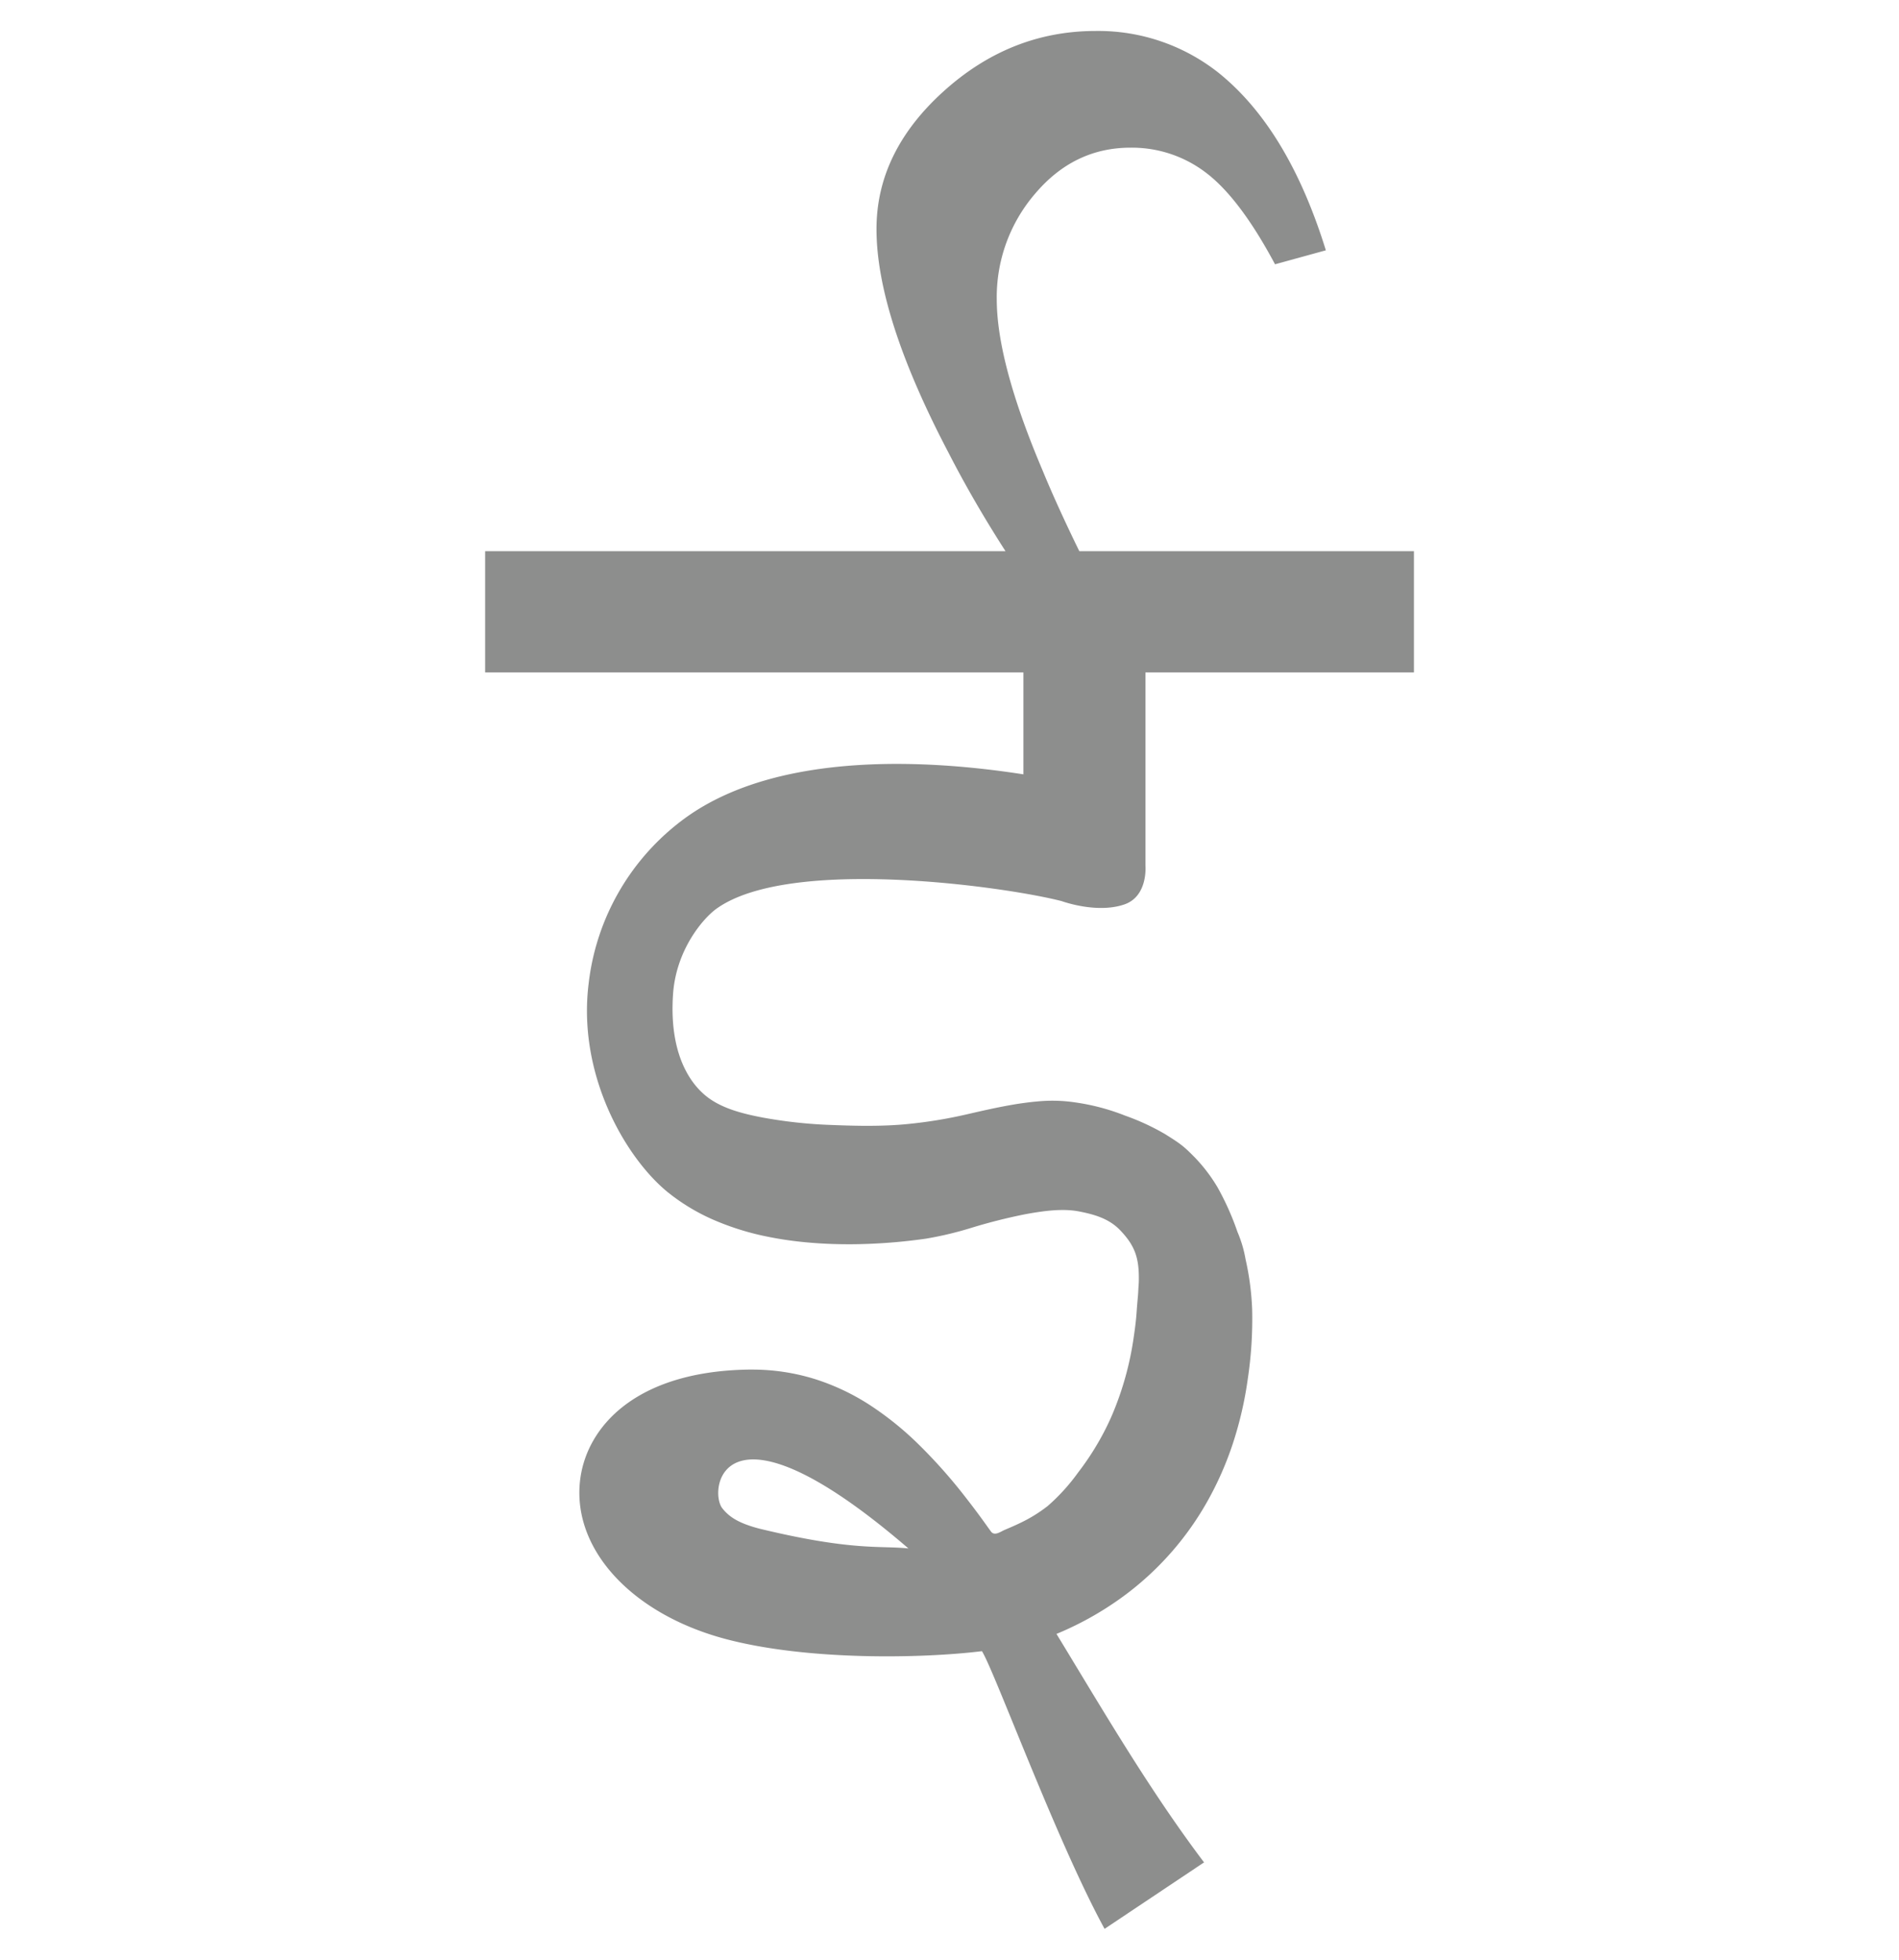 <svg id="Layer_1" data-name="Layer 1" xmlns="http://www.w3.org/2000/svg" width="512" height="528.35" viewBox="0 0 512 528.35">
  <defs>
    <style>
      .cls-1 {
        fill: #8d8e8d;
      }
    </style>
  </defs>
  <path class="cls-1" d="M381.22,181.28V148.59H291q-6-12.27-10-22-12.25-28.92-12.26-45.9a42.73,42.73,0,0,1,10.46-28.61q10.47-12.27,25.61-12.27a32.88,32.88,0,0,1,20.56,6.92q9,6.93,18.4,24.52l13.7-3.77Q347.34,34.78,328.6,19.67A52.22,52.22,0,0,0,295.43,8.35h0q-23.07,0-41.11,16.35t-18,37.1q0,23.28,19.48,60.37,6.67,13,15.3,26.42H130.8l0,32.69H275.93v27.47c-24.9-3.89-65.75-6.5-91,11.64a64.29,64.29,0,0,0-26.24,44.91c-3,24.64,10.1,47,21.45,56.18l1.29,1A54.3,54.3,0,0,0,192.73,329a72.57,72.57,0,0,0,12.38,4,97,97,0,0,0,12.58,1.94c4,.37,7.95.51,11.93.49,1.49,0,3-.05,4.47-.1a149,149,0,0,0,15.64-1.42A94.26,94.26,0,0,0,261.91,331a148.36,148.36,0,0,1,14.7-3.7c4.51-.81,9.7-1.59,14.24-.73,4.35.84,8.22,2,11.15,5.07,4.05,4.2,5.08,7.56,5.05,13.13,0,1.34-.05,1.05-.16,3.37-.07,1.43-.16,1.65-.46,5.84-.15,2.12-.43,4.24-.74,6.34a83.31,83.31,0,0,1-5.86,21.16c-.54,1.25-1.12,2.49-1.73,3.7A74.05,74.05,0,0,1,290.65,397a52.92,52.92,0,0,1-8.18,9,39.43,39.43,0,0,1-7.46,4.59c-1.36.67-2.75,1.25-4.15,1.85-1.1.47-2.74,1.76-3.7.4h0l-.73-1q-2.88-4.07-5.95-8A141.28,141.28,0,0,0,248,389.71a85.36,85.36,0,0,0-13.49-10.94,61.16,61.16,0,0,0-15-7.06,56.86,56.86,0,0,0-16.77-2.49h-1.05c-30.46.53-43.33,15.49-45.22,29.32-2.56,18.73,13.59,36.55,39.28,43.34,21.93,5.79,52.59,5.26,69,3.25,3.44,5.52,20.07,51.06,33.06,74.86l26.82-17.92c-12.64-16.74-23.56-34.79-34.12-52.24-1.91-3.15-3.79-6.28-5.67-9.35a86.12,86.12,0,0,0,17.36-9.65c.57-.41,1.13-.82,1.68-1.24a81,81,0,0,0,21.73-25,87.89,87.89,0,0,0,6.81-15.51,99.57,99.57,0,0,0,4-17.34A108.66,108.66,0,0,0,337.6,353a73.35,73.35,0,0,0-1.79-13.58,32.48,32.48,0,0,0-2.17-7.31,73,73,0,0,0-5.39-12.06,44,44,0,0,0-6-7.91c-3.09-3.14-3.79-3.69-8.19-6.44a63.17,63.17,0,0,0-10.67-4.93,59,59,0,0,0-13.57-3.59,41.45,41.45,0,0,0-10.47-.21c-1.3.09-4.62.54-5.91.77-4.92.85-8.33,1.65-13.14,2.75A124.23,124.23,0,0,1,244.92,303c-1.55.16-3.11.27-4.67.35-5.37.27-10.76.14-16.14-.08a125.83,125.83,0,0,1-18.48-2c-5.25-1-11.12-2.43-15.28-5.81-2.52-2.05-10.13-9.18-8.89-27.42.81-11.91,8-20.38,11.7-23.06,19.7-14.17,77.75-6,93.07-2.06,0,0,9.46,3.48,16.94.89,6.41-2.22,5.66-10.48,5.66-10.48V181.28ZM204.7,412.09c-5.46-1.44-8.07-3.09-9.95-5.48-3.79-4.8-.25-32.58,50.18,10.83C237.15,416.61,230,418.21,204.7,412.09Z"/>
</svg>

